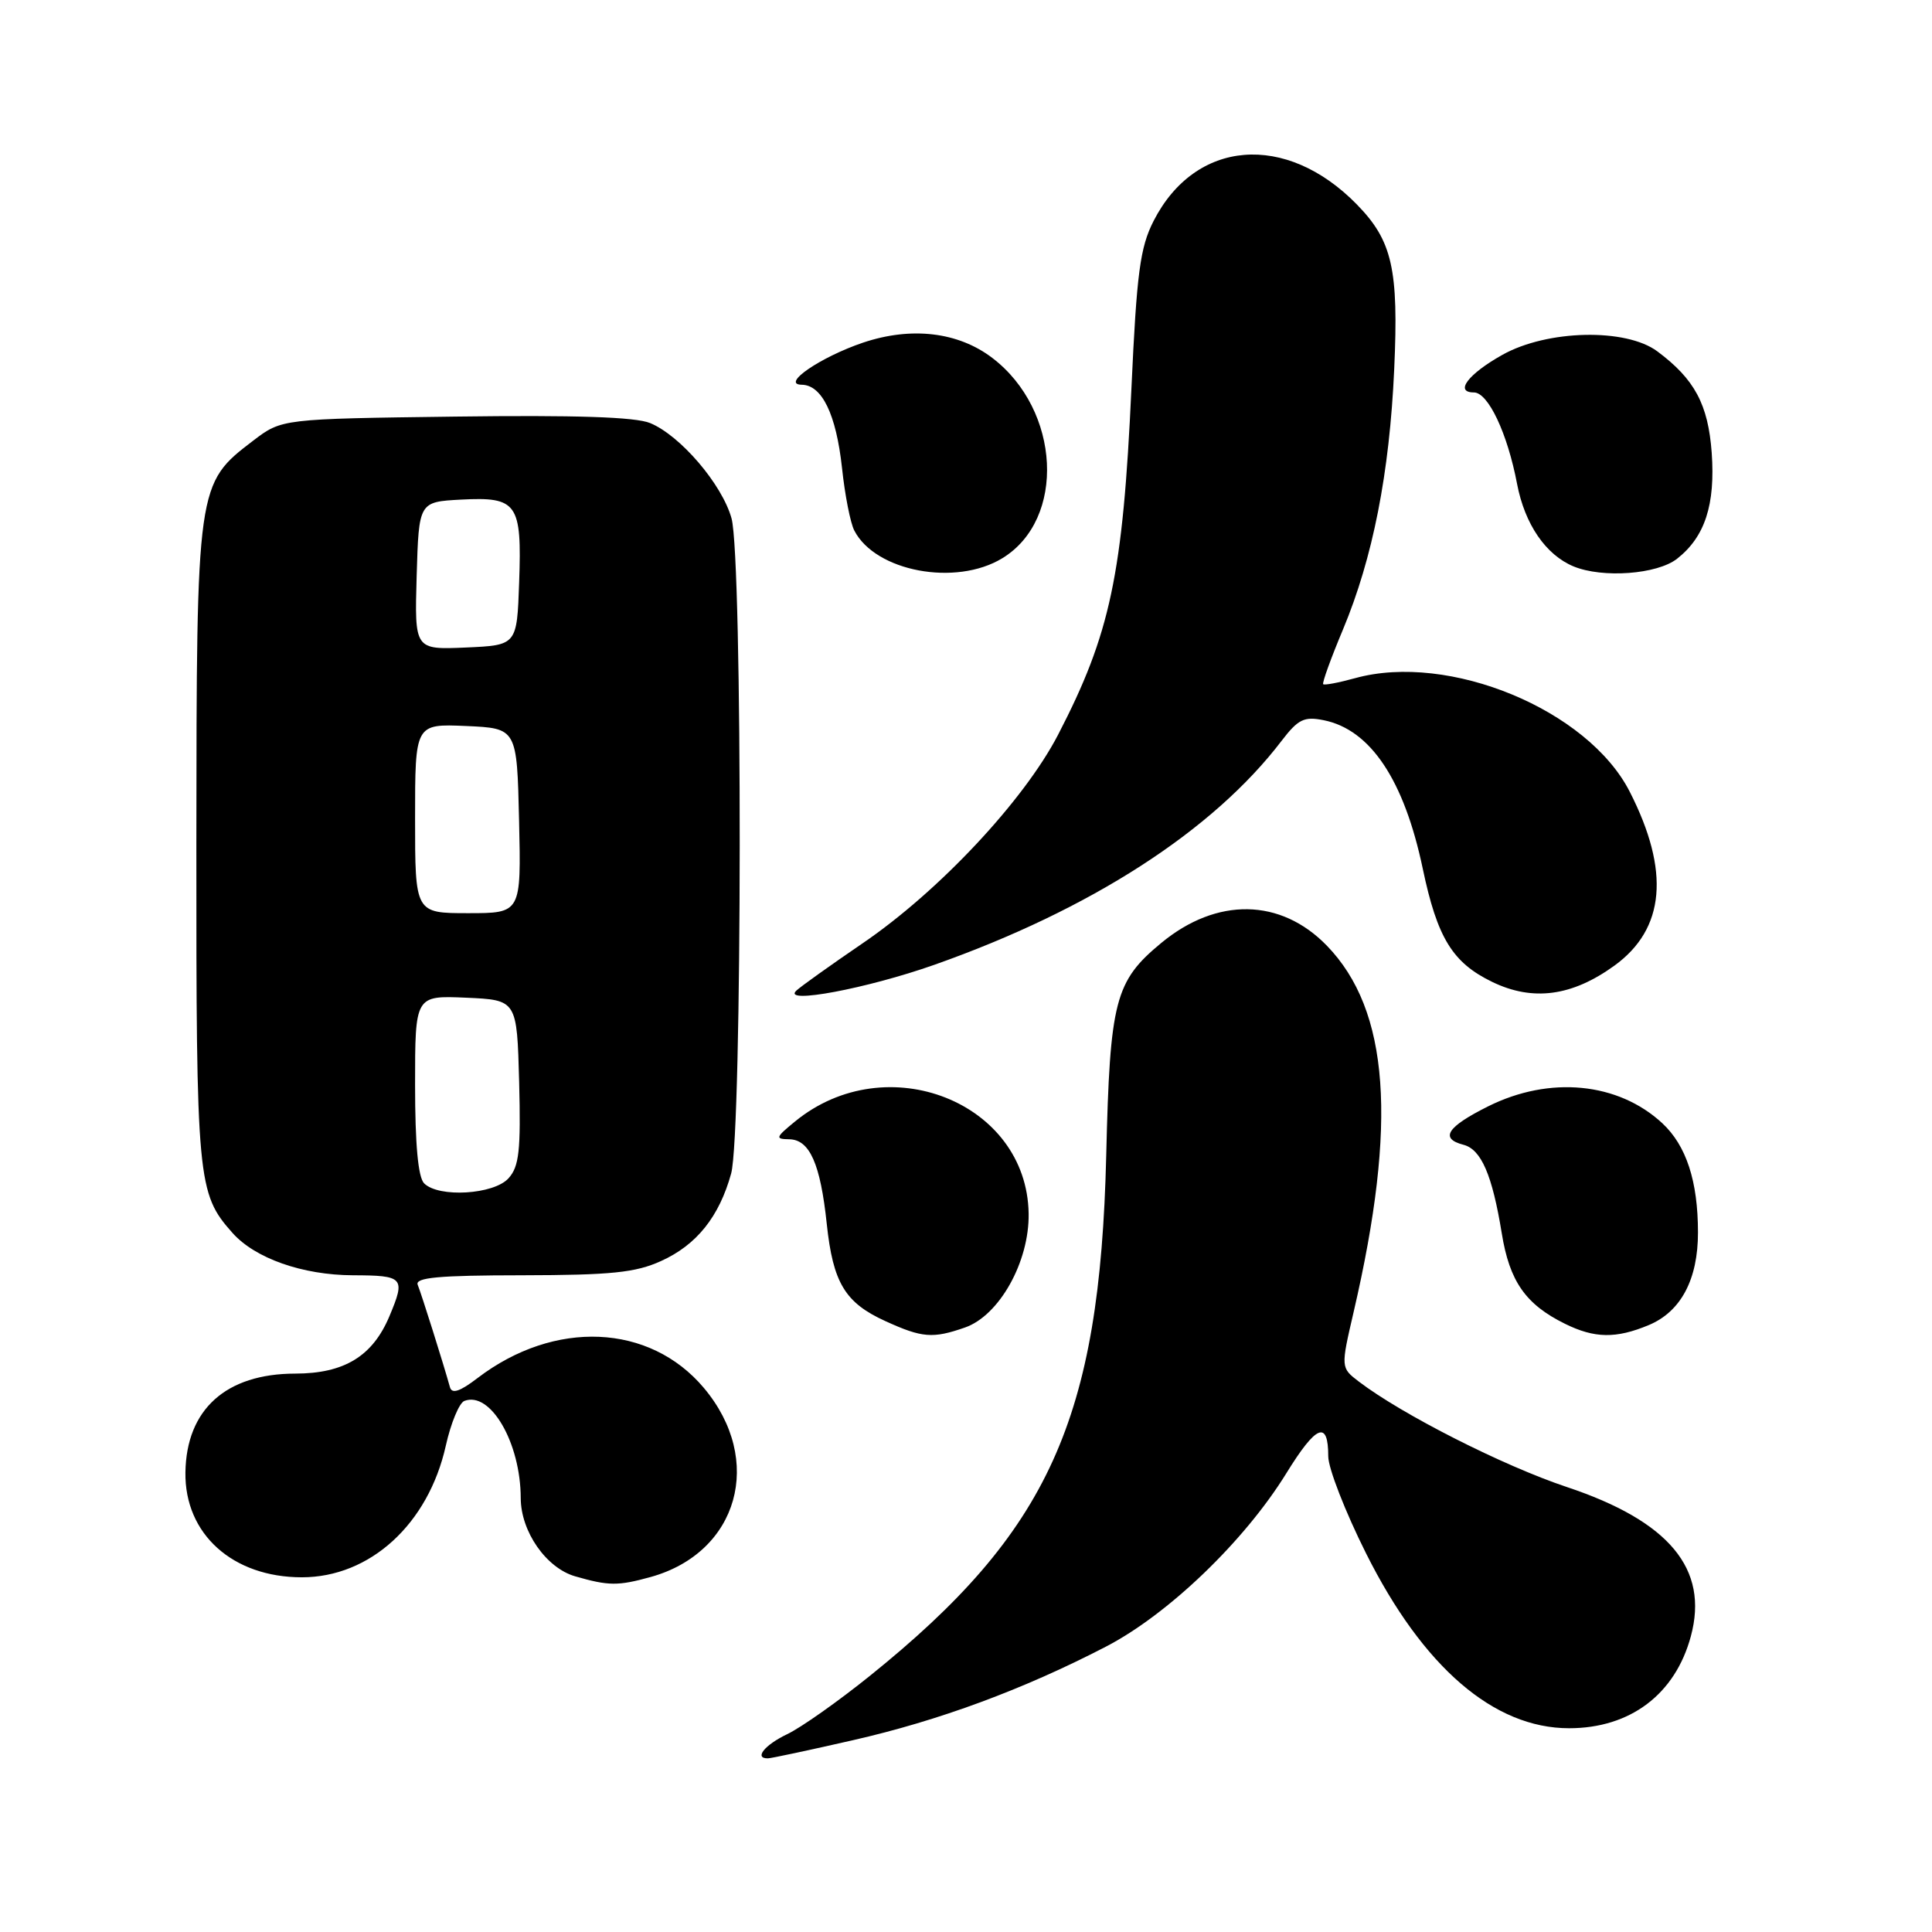 <?xml version="1.0" encoding="UTF-8" standalone="no"?>
<!DOCTYPE svg PUBLIC "-//W3C//DTD SVG 1.1//EN" "http://www.w3.org/Graphics/SVG/1.1/DTD/svg11.dtd" >
<svg xmlns="http://www.w3.org/2000/svg" xmlns:xlink="http://www.w3.org/1999/xlink" version="1.1" viewBox="0 0 256 256">
 <g >
 <path fill="currentColor"
d=" M 113.00 230.59 C 124.42 227.99 135.55 223.88 146.50 218.21 C 154.78 213.93 164.89 204.22 170.45 195.21 C 174.42 188.78 176.00 188.14 176.00 192.97 C 176.00 194.54 178.25 200.32 181.00 205.81 C 188.56 220.92 197.95 229.00 207.91 229.00 C 216.02 229.00 221.98 224.50 224.05 216.80 C 226.45 207.89 221.19 201.56 207.59 197.03 C 199.17 194.22 185.80 187.44 180.07 183.08 C 177.65 181.23 177.65 181.23 179.36 173.86 C 185.19 148.76 184.10 133.86 175.82 125.31 C 169.70 119.00 161.24 118.86 153.88 124.94 C 147.73 130.02 147.07 132.56 146.58 153.13 C 145.74 188.12 138.99 202.97 115.25 222.07 C 111.05 225.45 106.12 228.93 104.30 229.79 C 101.31 231.22 99.88 233.01 101.75 232.99 C 102.16 232.99 107.22 231.91 113.00 230.59 Z  M 86.22 208.96 C 97.86 205.72 101.31 193.46 93.26 183.90 C 86.09 175.38 73.48 174.82 63.29 182.59 C 60.94 184.39 59.88 184.74 59.62 183.81 C 58.80 180.84 55.83 171.41 55.35 170.25 C 54.95 169.28 58.10 168.99 69.17 168.98 C 80.98 168.96 84.22 168.63 87.60 167.09 C 92.31 164.96 95.30 161.22 96.88 155.50 C 98.36 150.15 98.41 74.00 96.93 68.68 C 95.68 64.18 90.16 57.72 86.15 56.06 C 84.20 55.25 76.26 54.99 60.33 55.20 C 37.34 55.50 37.34 55.50 33.56 58.38 C 26.05 64.11 26.05 64.17 26.02 111.78 C 26.00 156.51 26.15 158.13 30.79 163.35 C 33.79 166.74 40.09 168.95 46.75 168.98 C 53.50 169.00 53.75 169.28 51.62 174.36 C 49.39 179.70 45.63 182.00 39.12 182.01 C 29.95 182.02 24.69 186.75 24.57 195.10 C 24.45 203.26 30.82 209.00 40.00 209.00 C 49.03 209.00 56.75 201.95 59.07 191.57 C 59.74 188.56 60.85 185.89 61.53 185.63 C 64.99 184.30 68.98 191.17 69.00 198.50 C 69.01 202.94 72.37 207.76 76.21 208.87 C 80.65 210.15 81.88 210.16 86.22 208.96 Z  M 127.87 175.90 C 132.42 174.31 136.40 167.19 136.30 160.81 C 136.08 146.03 117.47 138.68 105.36 148.59 C 102.75 150.73 102.68 150.93 104.59 150.96 C 107.29 151.01 108.71 154.21 109.55 162.17 C 110.38 169.99 111.98 172.63 117.33 175.06 C 122.20 177.28 123.60 177.39 127.87 175.90 Z  M 218.47 175.58 C 222.73 173.80 225.00 169.52 224.99 163.30 C 224.99 156.50 223.44 151.79 220.26 148.83 C 214.41 143.41 205.35 142.53 197.20 146.59 C 191.73 149.32 190.73 150.86 193.92 151.69 C 196.27 152.30 197.73 155.68 198.99 163.41 C 200.02 169.79 202.15 172.83 207.35 175.40 C 211.29 177.35 214.13 177.39 218.47 175.58 Z  M 123.78 127.85 C 144.52 120.53 160.74 110.07 169.82 98.16 C 172.01 95.30 172.80 94.91 175.39 95.43 C 181.59 96.67 186.05 103.35 188.52 115.09 C 190.45 124.28 192.46 127.56 197.73 130.11 C 203.10 132.71 208.30 132.02 213.92 127.95 C 220.64 123.08 221.31 115.42 215.95 104.91 C 210.41 94.04 191.99 86.42 179.56 89.86 C 177.39 90.46 175.48 90.82 175.33 90.66 C 175.17 90.50 176.34 87.25 177.94 83.44 C 181.90 73.97 184.12 62.71 184.74 48.91 C 185.34 35.64 184.49 31.90 179.79 27.09 C 170.39 17.48 158.38 18.46 152.85 29.29 C 151.07 32.79 150.62 36.14 149.92 51.46 C 148.79 76.15 147.13 83.98 140.20 97.36 C 135.66 106.10 124.41 118.11 114.29 125.00 C 110.01 127.92 106.05 130.75 105.50 131.28 C 103.62 133.10 114.87 130.99 123.78 127.85 Z  M 132.81 73.97 C 141.27 68.82 140.55 54.34 131.49 47.43 C 126.97 43.98 120.76 43.25 114.36 45.40 C 108.72 47.31 103.41 50.94 106.23 50.98 C 108.92 51.01 110.80 54.91 111.57 62.00 C 111.95 65.58 112.68 69.31 113.20 70.30 C 116.00 75.73 126.65 77.73 132.81 73.97 Z  M 222.23 74.03 C 225.92 71.13 227.30 66.87 226.81 59.99 C 226.34 53.59 224.55 50.24 219.61 46.56 C 215.44 43.45 205.01 43.69 199.07 47.02 C 194.53 49.56 192.69 52.00 195.30 52.00 C 197.19 52.00 199.75 57.42 201.02 64.12 C 202.04 69.46 204.82 73.52 208.50 75.05 C 212.35 76.64 219.59 76.11 222.23 74.03 Z  M 56.20 156.80 C 55.40 156.00 55.00 151.63 55.00 143.75 C 55.00 131.91 55.00 131.91 61.75 132.20 C 68.50 132.50 68.50 132.50 68.79 143.38 C 69.02 152.47 68.79 154.57 67.38 156.13 C 65.43 158.29 58.13 158.73 56.20 156.80 Z  M 55.00 108.45 C 55.00 95.91 55.00 95.91 61.75 96.20 C 68.50 96.50 68.50 96.50 68.78 108.75 C 69.06 121.00 69.06 121.00 62.03 121.00 C 55.00 121.00 55.00 121.00 55.00 108.45 Z  M 55.21 76.30 C 55.50 66.50 55.50 66.50 61.09 66.20 C 68.55 65.81 69.16 66.68 68.79 77.15 C 68.50 85.50 68.50 85.50 61.71 85.80 C 54.93 86.09 54.93 86.09 55.21 76.30 Z "/>
</g>
</svg>